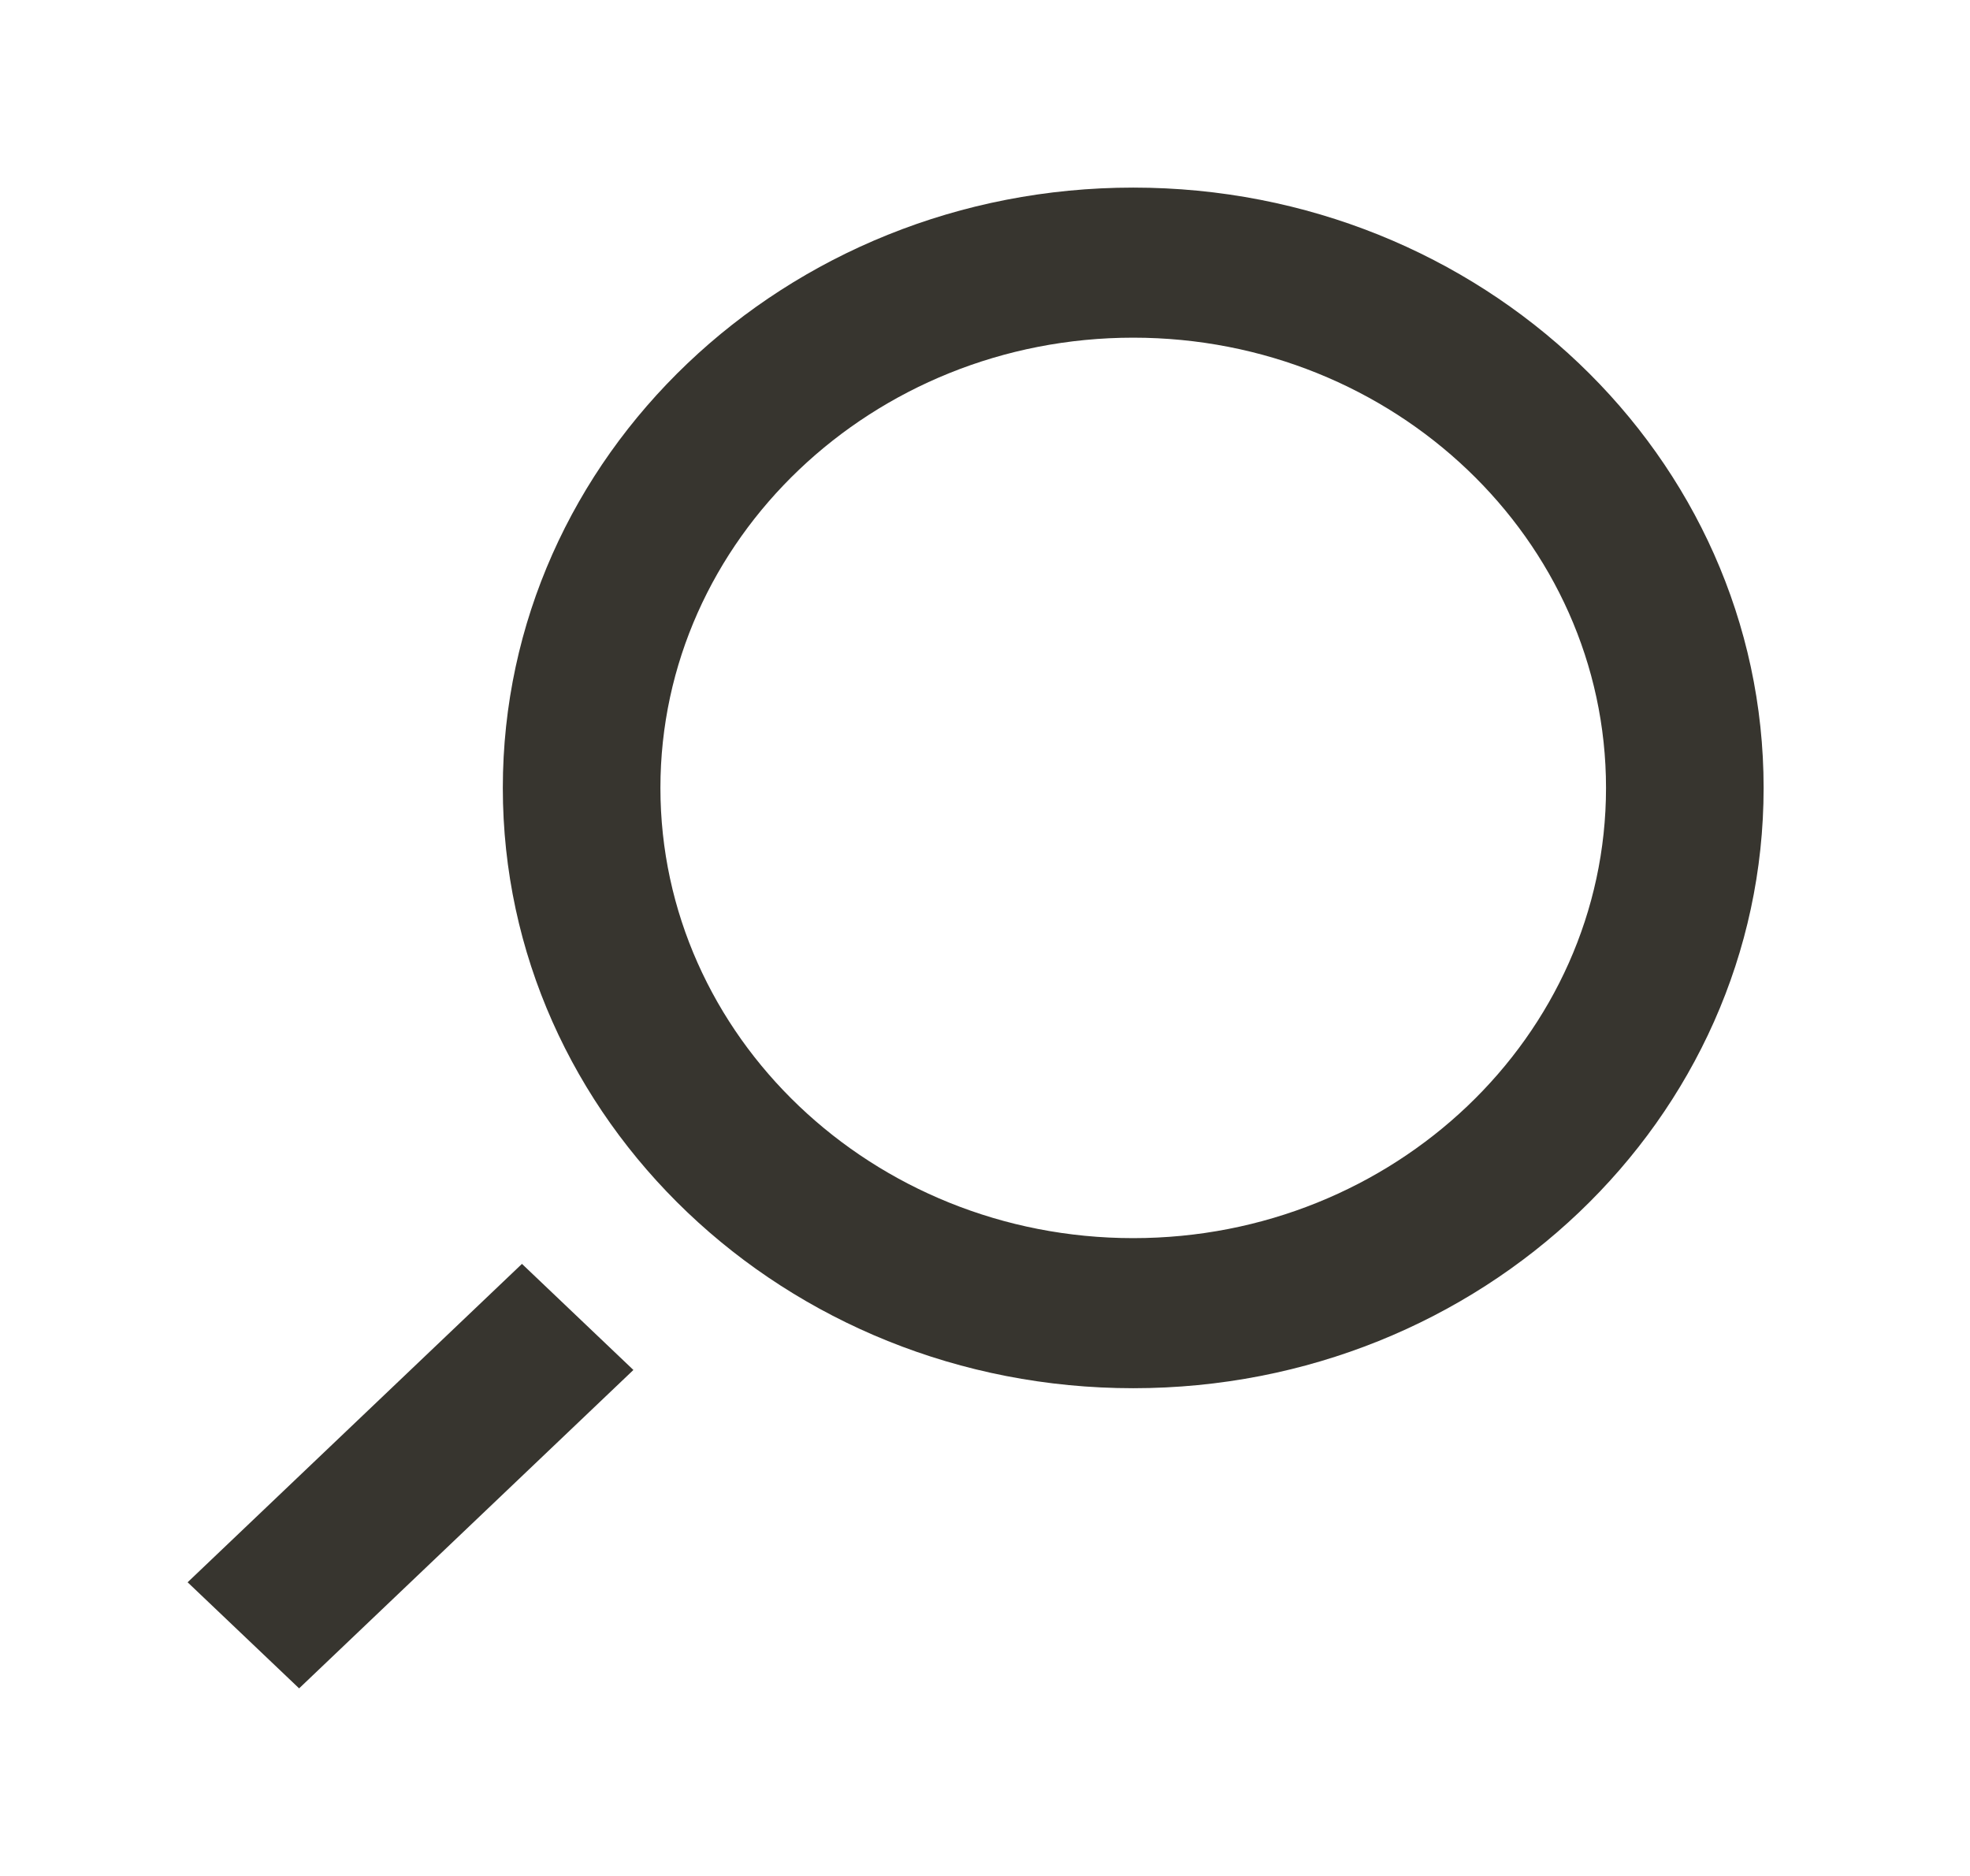 <!-- Generated by IcoMoon.io -->
<svg version="1.1" xmlns="http://www.w3.org/2000/svg" width="42" height="40" viewBox="0 0 42 40">
<title>mp-search_right-</title>
<path fill="#37352f" d="M11.128 26.949l2.376 2.262-7.127 6.789-2.377-2.262 7.128-6.789zM24.16 26.4c-5.557 0-10.080-4.307-10.080-9.6 0-5.294 4.523-9.6 10.080-9.6 5.559 0 10.080 4.306 10.080 9.6 0 5.293-4.521 9.6-10.080 9.6v0zM24.16 4c-7.422 0-13.44 5.731-13.44 12.8s6.018 12.8 13.44 12.8c7.424 0 13.44-5.731 13.44-12.8s-6.016-12.8-13.44-12.8v0z"></path>
</svg>
